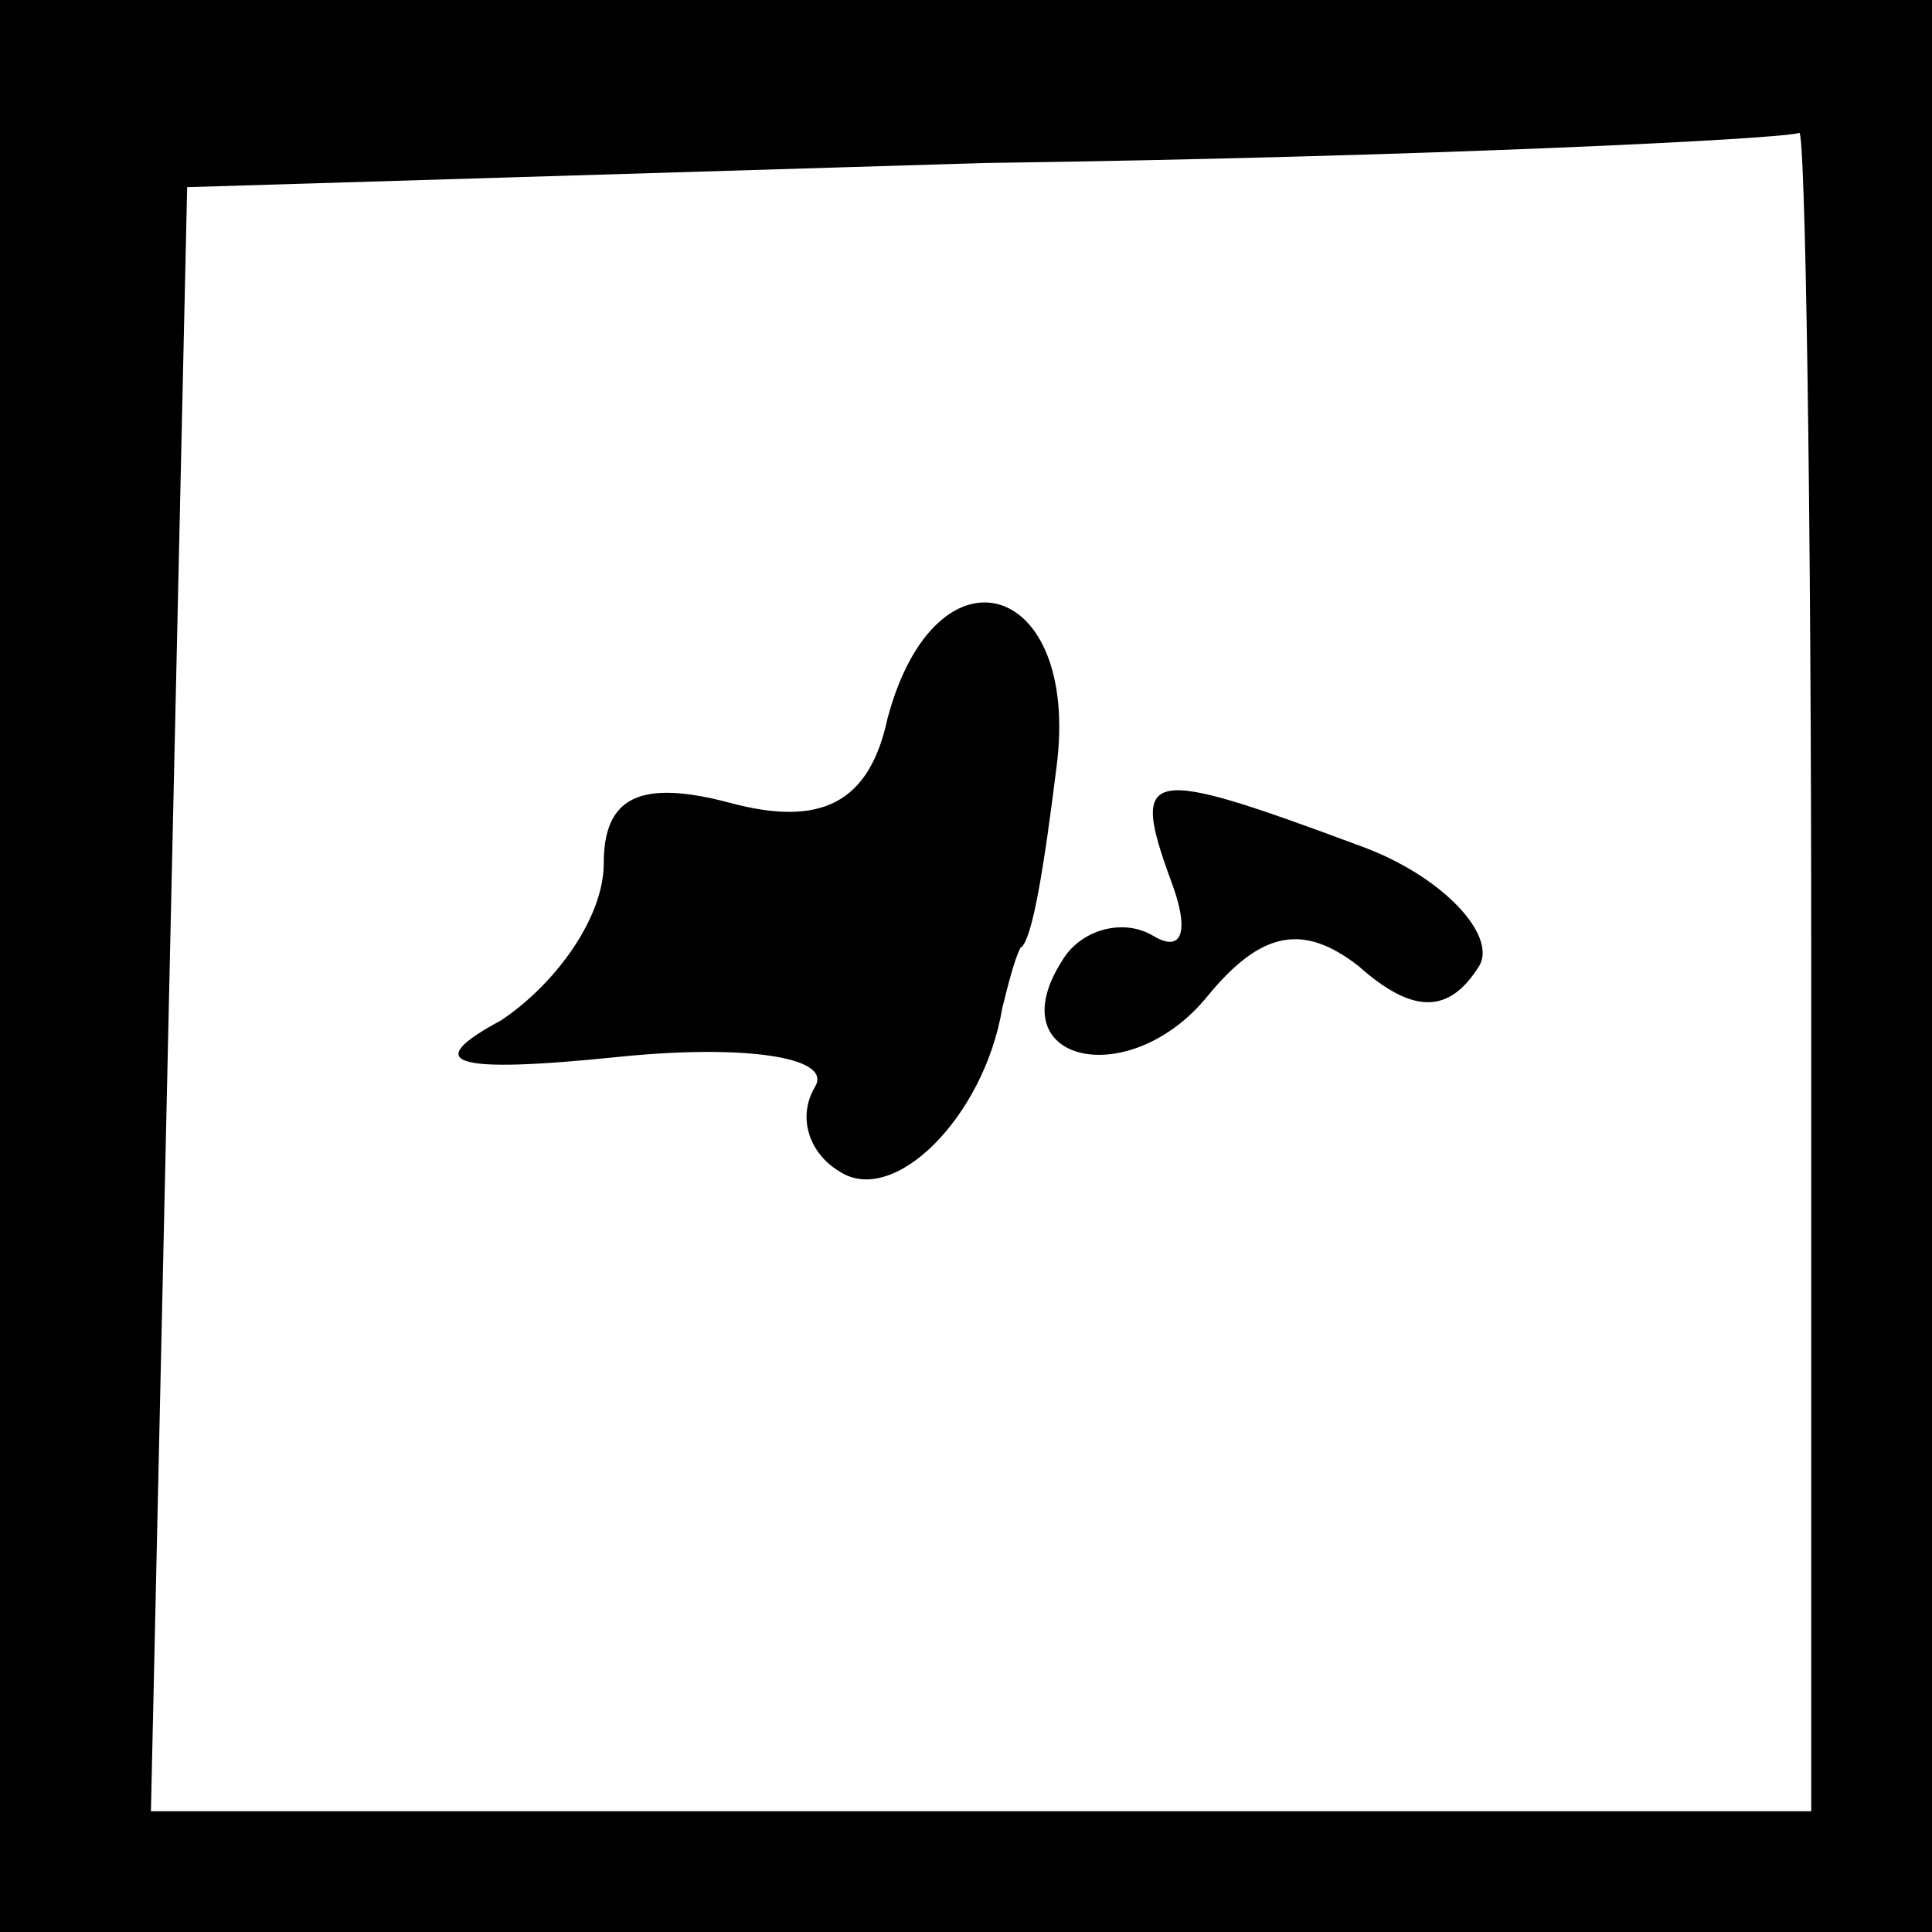 <?xml version="1.0" standalone="no"?>
<!DOCTYPE svg PUBLIC "-//W3C//DTD SVG 20010904//EN"
 "http://www.w3.org/TR/2001/REC-SVG-20010904/DTD/svg10.dtd">
<svg version="1.0" xmlns="http://www.w3.org/2000/svg"
 width="32pt" height="32pt" viewBox="0 0 32 32"
 preserveAspectRatio="xMidYMid meet">
<rect x="0" y="0" width="32" height="32" fill="#808080" stroke="none"/>
<g transform="translate(0,32) scale(0.1,-0.1)"
fill="#000000" stroke="none">
<path fill="#000000" stroke="none" d="M0 160 l0 -160 160 0 160 0 0 160 0
160 -160 0 -160 0 0 -160z"/>
<path fill="#ffffff" stroke="none" d="M300 160 l0 -140 -137 0 -138 0 3 135
3 134 132 4 c73 1 133 4 135 5 1 1 2 -61 2 -138z"/>
<path fill="#000000" stroke="none" d="M147 201 c-3 -14 -11 -18 -26 -14 -15
4 -21 1 -21 -10 0 -9 -8 -20 -17 -26 -13 -7 -9 -9 20 -6 20 2 35 0 32 -5 -3
-5 -1 -11 4 -14 9 -6 24 9 27 27 1 4 2 8 3 10 2 1 4 14 6 30 4 31 -20 38 -28
8z"/>
<path fill="#000000" stroke="none" d="M194 174 c3 -8 2 -12 -3 -9 -5 3 -12 1
-15 -4 -11 -17 11 -22 24 -6 9 11 16 12 25 5 9 -8 15 -8 20 0 3 5 -6 15 -20
20 -35 13 -38 13 -31 -6z"/>
</g>
</svg>
